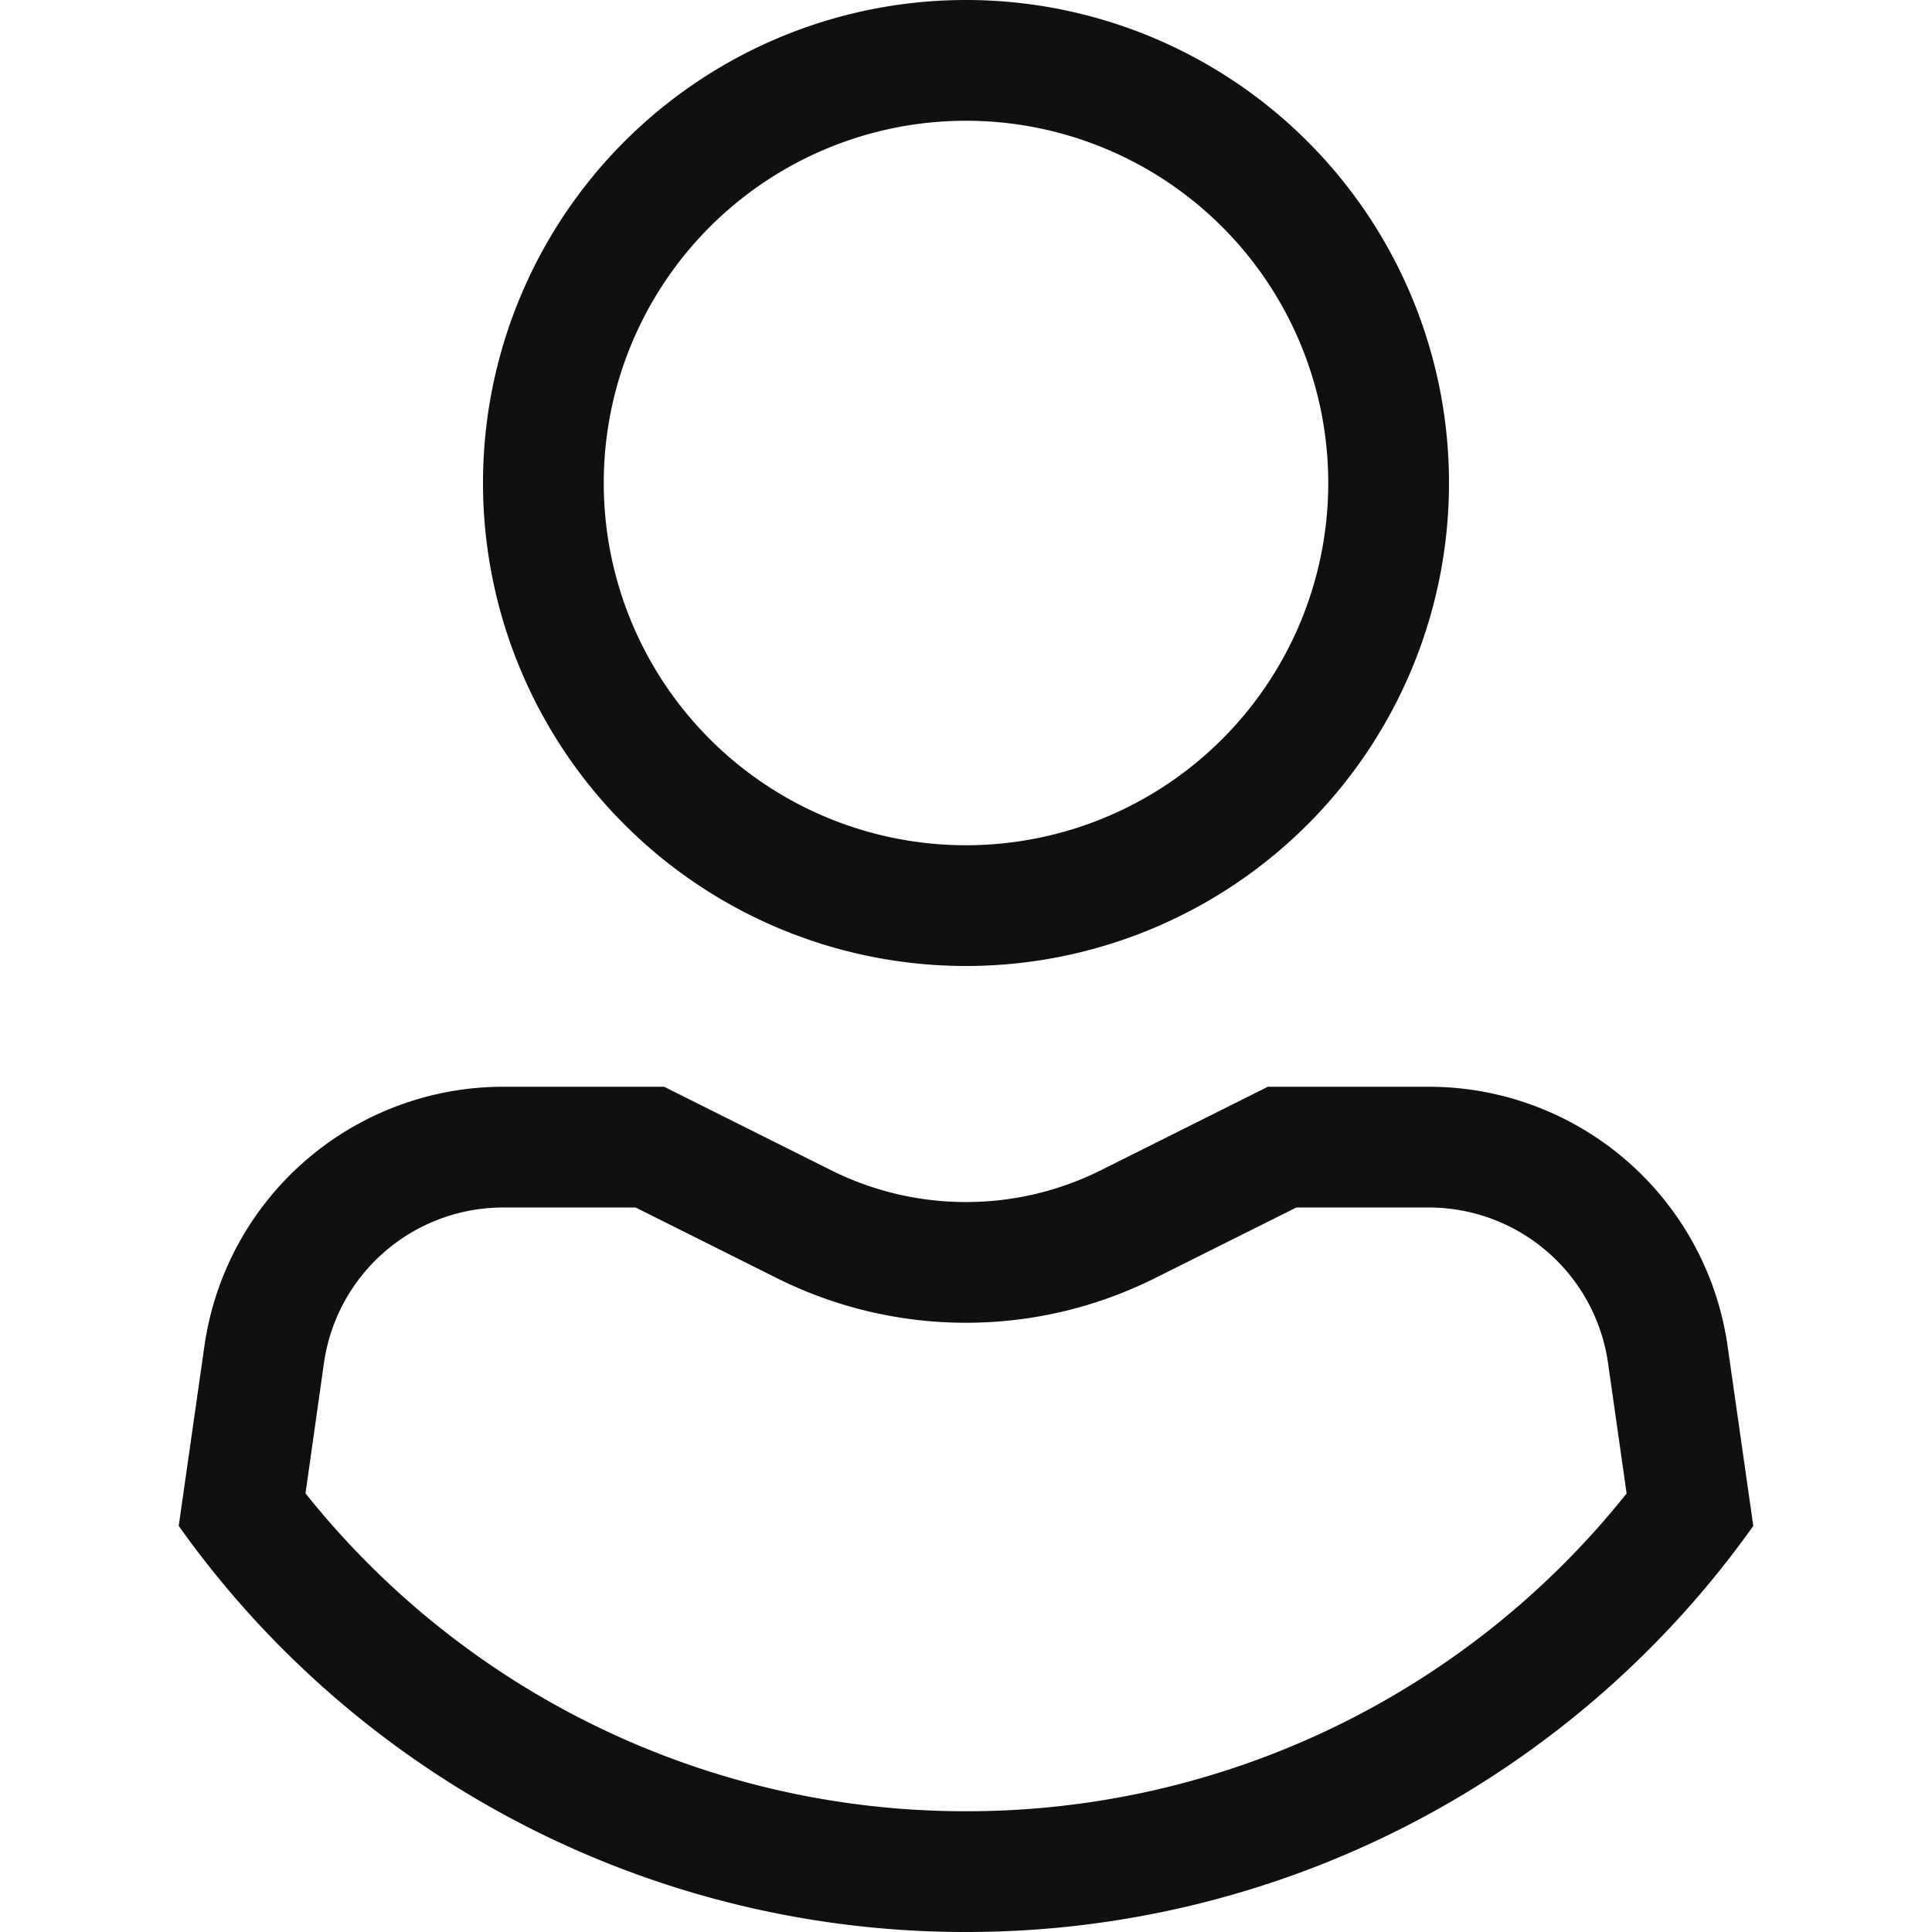 <svg xmlns="http://www.w3.org/2000/svg" fill="none" viewBox="0 0 16 16"><path fill="#0E1011" fill-rule="evenodd" d="M12 4a4 4 0 1 1-8 0 4 4 0 0 1 8 0Zm-1 0a3 3 0 1 1-6 0 3 3 0 0 1 6 0ZM4.168 9H5.5l1.382.691a2.5 2.5 0 0 0 2.236 0L10.5 9h1.332a2.5 2.5 0 0 1 2.475 2.146l.213 1.491A7.99 7.99 0 0 1 8 16a7.99 7.99 0 0 1-6.52-3.363l.213-1.49A2.5 2.5 0 0 1 4.168 9ZM8 15a6.986 6.986 0 0 1-5.47-2.633l.153-1.08A1.5 1.5 0 0 1 4.168 10h1.096l1.17.585a3.5 3.5 0 0 0 3.131 0L10.736 10h1.096a1.5 1.5 0 0 1 1.485 1.288l.154 1.08A6.986 6.986 0 0 1 8 15Z" clip-rule="evenodd"/></svg>